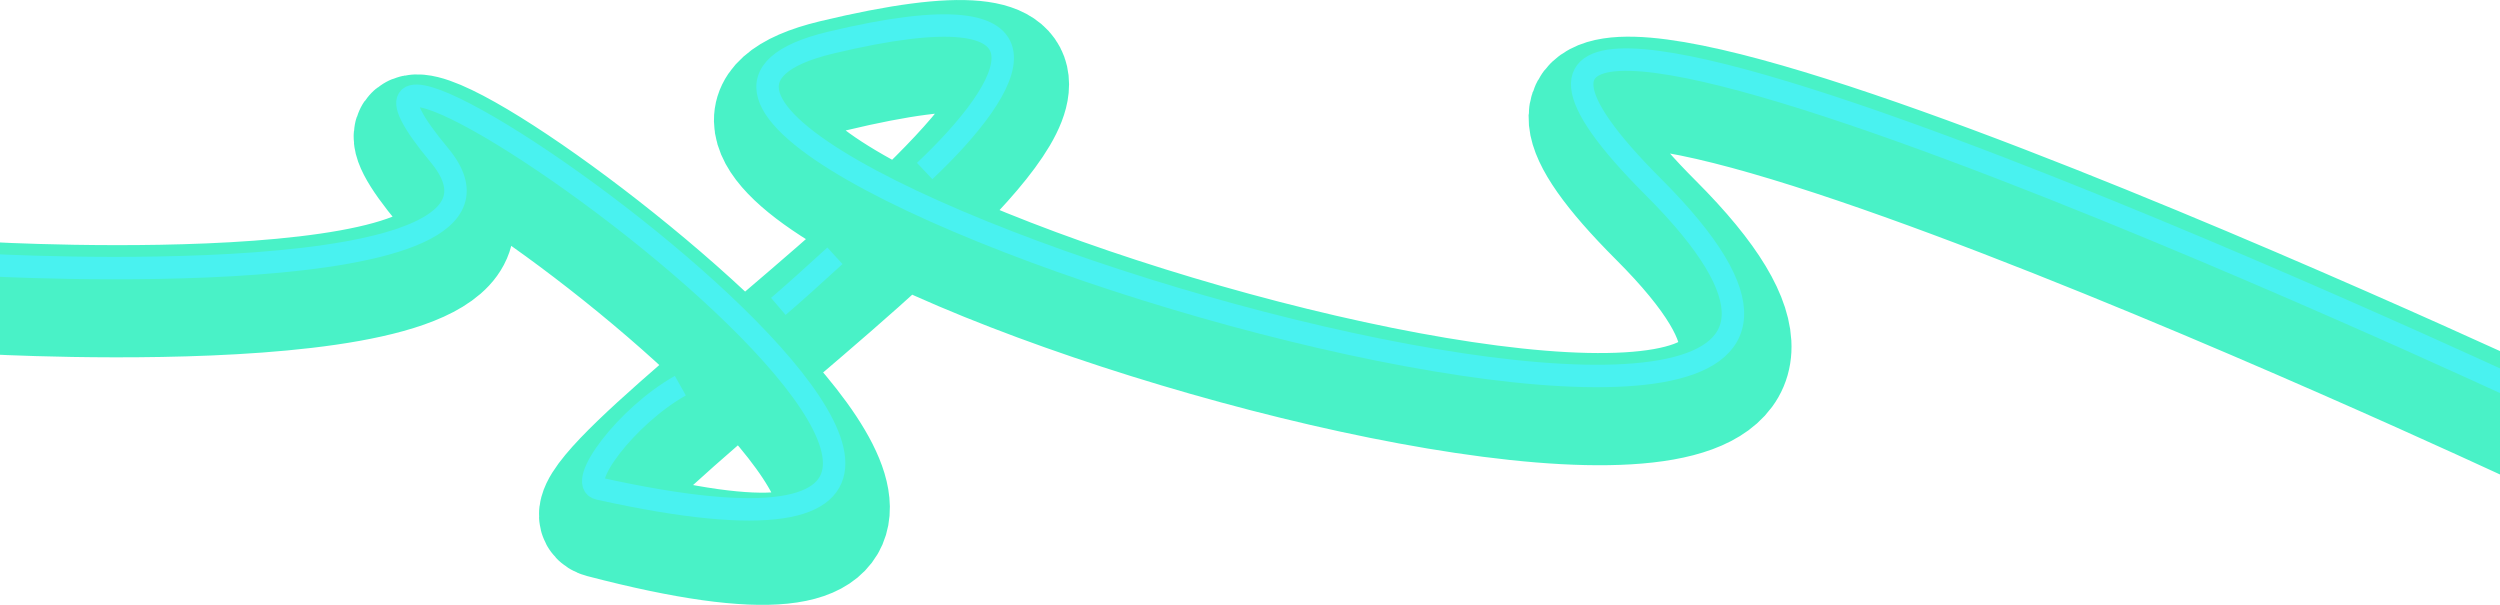 <?xml version="1.0" encoding="utf-8"?>
<!-- Generator: Adobe Illustrator 18.0.0, SVG Export Plug-In . SVG Version: 6.00 Build 0)  -->
<!DOCTYPE svg PUBLIC "-//W3C//DTD SVG 1.1//EN" "http://www.w3.org/Graphics/SVG/1.1/DTD/svg11.dtd">
<svg version="1.1" id="Layer_1" xmlns="http://www.w3.org/2000/svg" xmlns:xlink="http://www.w3.org/1999/xlink" x="0px" y="0px"
	 viewBox="-17.2 27.1 1002.8 242.6" enable-background="new -17.2 27.1 1002.8 242.6" xml:space="preserve">
<g>
	<path fill="none" stroke="#49F2C7" stroke-width="45" stroke-miterlimit="10" d="M998.7,198.7c0,0-503.6-235.2-351.7-83.3
		c183.6,183.6-492-19-330-57.9c216.9-52-127.9,169.7-93,178.9c275,72-154.8-242.7-64-133.8c47.8,57.3-183.3,44-183.3,44"/>
</g>
<g>
	<path fill="none" stroke="#49F2F0" stroke-width="9" stroke-miterlimit="10" d="M255.7,181.8C234,194,213.9,221.1,223,223.1
		C500.7,284.7,68.2-19.7,159,89.3c47.8,57.3-183.3,44-183.3,44"/>
	<path fill="none" stroke="#49F2F0" stroke-width="9" stroke-miterlimit="10" d="M317.7,129.7c-8.4,7.7-16.5,15-22.7,20.3"/>
	<path fill="none" stroke="#49F2F0" stroke-width="9" stroke-miterlimit="10" d="M997.7,185.4c0,0-503.6-235.2-351.7-83.3
		c183.6,183.6-492-19-330-57.9c97.4-23.3,73.7,17.5,37.7,51.5"/>
</g>
</svg>
